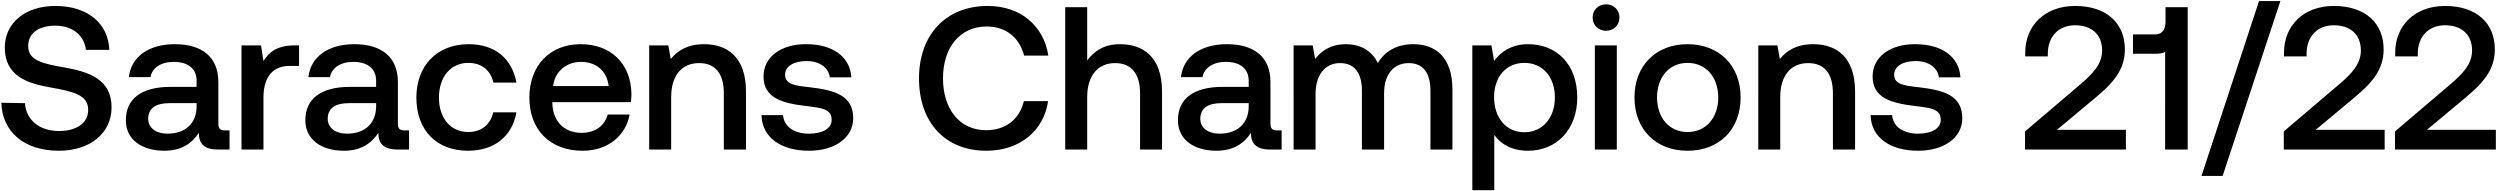 <svg width="418" height="32" viewBox="0 0 418 32" fill="none" xmlns="http://www.w3.org/2000/svg"><path d="M.224 17.18c.136 4.76 3.706 8.024 9.622 8.024 5.236 0 8.806-2.958 8.806-7.242.034-4.692-3.808-5.95-7.752-6.664-3.74-.646-6.188-1.156-6.188-3.604 0-2.244 1.87-3.4 4.556-3.4 2.89 0 4.794 1.632 5.1 4.046h3.91c-.17-4.386-3.57-7.344-9.01-7.344C4.202.996.802 3.818.802 7.966c0 4.726 3.74 5.984 7.684 6.664 3.774.68 6.256 1.224 6.256 3.74 0 2.278-2.04 3.536-4.862 3.536-3.332 0-5.508-1.87-5.712-4.658L.224 17.18zm37.408 4.624c-.748 0-1.122-.238-1.122-1.122v-6.97c0-4.114-2.652-6.324-7.276-6.324-4.386 0-7.31 2.108-7.684 5.508h3.604c.272-1.53 1.734-2.55 3.91-2.55 2.414 0 3.808 1.19 3.808 3.128v1.054h-4.386c-4.862 0-7.446 2.006-7.446 5.576 0 3.23 2.652 5.1 6.46 5.1 2.822 0 4.59-1.224 5.746-2.992 0 1.734.816 2.788 3.196 2.788h1.938v-3.196h-.748zm-4.76-3.944c-.034 2.686-1.802 4.488-4.862 4.488-2.006 0-3.23-1.02-3.23-2.482 0-1.768 1.258-2.618 3.536-2.618h4.556v.612zM49.186 7.592c-2.856 0-4.25 1.156-5.134 2.618l-.408-2.618H40.38V25h3.672v-8.738c0-2.686 1.054-5.236 4.318-5.236h1.632V7.592h-.816zm18.462 14.212c-.748 0-1.122-.238-1.122-1.122v-6.97c0-4.114-2.652-6.324-7.276-6.324-4.386 0-7.31 2.108-7.684 5.508h3.604c.272-1.53 1.734-2.55 3.91-2.55 2.414 0 3.808 1.19 3.808 3.128v1.054h-4.386c-4.862 0-7.446 2.006-7.446 5.576 0 3.23 2.652 5.1 6.46 5.1 2.822 0 4.59-1.224 5.746-2.992 0 1.734.816 2.788 3.196 2.788h1.938v-3.196h-.748zm-4.76-3.944c-.034 2.686-1.802 4.488-4.862 4.488-2.006 0-3.23-1.02-3.23-2.482 0-1.768 1.258-2.618 3.536-2.618h4.556v.612zm15.365 7.344c4.454 0 7.412-2.482 8.092-6.426h-3.876c-.442 2.006-1.938 3.298-4.182 3.298-2.958 0-4.896-2.346-4.896-5.746 0-3.434 1.938-5.814 4.896-5.814 2.278 0 3.74 1.258 4.216 3.298h3.842c-.714-3.944-3.502-6.426-7.99-6.426-5.27 0-8.738 3.57-8.738 8.942 0 5.44 3.366 8.874 8.636 8.874zm19.165 0c4.318 0 7.242-2.618 7.854-6.052H101.6c-.51 1.938-2.142 3.06-4.386 3.06-2.89 0-4.76-1.938-4.862-4.896v-.238h13.124c.068-.476.102-.952.102-1.394-.102-5.1-3.468-8.296-8.5-8.296-5.135 0-8.569 3.57-8.569 8.942 0 5.338 3.434 8.874 8.909 8.874zm-4.93-10.812c.272-2.482 2.278-4.046 4.624-4.046 2.55 0 4.352 1.462 4.658 4.046h-9.282zm25.238-7.004c-2.822 0-4.488 1.122-5.576 2.482l-.408-2.278h-3.196V25h3.672v-8.772c0-3.536 1.734-5.678 4.658-5.678 2.754 0 4.148 1.768 4.148 5.066V25h3.706v-9.69c0-5.814-3.162-7.922-7.004-7.922zm9.596 11.866c.102 3.774 3.298 5.95 7.956 5.95 4.216 0 7.378-2.108 7.378-5.44 0-3.876-3.23-4.692-7.208-5.168-2.516-.272-4.182-.476-4.182-2.108 0-1.394 1.428-2.278 3.604-2.278s3.672 1.122 3.876 2.72h3.604c-.238-3.57-3.264-5.542-7.548-5.542-4.182-.034-7.14 2.108-7.14 5.406 0 3.604 3.128 4.454 7.106 4.93 2.686.34 4.284.476 4.284 2.346 0 1.394-1.496 2.278-3.774 2.278-2.652 0-4.216-1.292-4.352-3.094h-3.604zm37.588 5.95c5.542 0 9.588-3.264 10.336-8.296H171.2c-.748 3.026-3.026 4.862-6.324 4.862-4.488 0-7.208-3.604-7.208-8.67 0-5.1 2.788-8.67 7.31-8.67 3.23 0 5.474 1.87 6.256 4.862h4.046c-.782-5.032-4.692-8.296-10.132-8.296-7.038 0-11.492 4.862-11.492 12.104 0 7.31 4.318 12.104 11.254 12.104zm22.343-17.816c-2.72 0-4.386 1.224-5.474 2.72V1.2h-3.672V25h3.672v-8.806c0-3.502 1.768-5.644 4.658-5.644 2.72 0 4.182 1.768 4.182 5.066V25h3.672v-9.69c0-5.814-3.162-7.922-7.038-7.922zm26.289 14.416c-.748 0-1.122-.238-1.122-1.122v-6.97c0-4.114-2.652-6.324-7.276-6.324-4.386 0-7.31 2.108-7.684 5.508h3.604c.272-1.53 1.734-2.55 3.91-2.55 2.414 0 3.808 1.19 3.808 3.128v1.054h-4.386c-4.862 0-7.446 2.006-7.446 5.576 0 3.23 2.652 5.1 6.46 5.1 2.822 0 4.59-1.224 5.746-2.992 0 1.734.816 2.788 3.196 2.788h1.938v-3.196h-.748zm-4.76-3.944c-.034 2.686-1.802 4.488-4.862 4.488-2.006 0-3.23-1.02-3.23-2.482 0-1.768 1.258-2.618 3.536-2.618h4.556v.612zm27.534-10.472c-2.856 0-4.828 1.258-5.95 3.162-1.054-2.244-3.094-3.162-5.372-3.162-2.618.034-4.114 1.19-5.1 2.482l-.408-2.278h-3.196V25h3.672v-9.316c0-3.094 1.564-5.134 4.08-5.134 2.414 0 3.672 1.598 3.672 4.658V25h3.706v-9.418c0-3.128 1.598-5.032 4.114-5.032 2.38 0 3.638 1.598 3.638 4.658V25h3.672V14.97c0-5.508-2.924-7.582-6.528-7.582zm19.173 0c-2.72 0-4.522 1.258-5.678 2.788l-.442-2.584h-3.196V31.8h3.672v-9.248c1.088 1.564 2.958 2.652 5.644 2.652 4.76 0 8.228-3.536 8.228-8.908 0-5.576-3.468-8.908-8.228-8.908zm-.612 14.722c-3.06 0-5.066-2.414-5.066-5.882 0-3.366 2.006-5.712 5.066-5.712s5.1 2.346 5.1 5.78c0 3.4-2.04 5.814-5.1 5.814zm13.652-16.966c1.258 0 2.244-.918 2.244-2.21 0-1.292-.986-2.21-2.244-2.21-1.258 0-2.244.918-2.244 2.21 0 1.292.986 2.21 2.244 2.21zM266.659 25h3.672V7.592h-3.672V25zm15.5.204c5.304 0 8.874-3.57 8.874-8.908 0-5.304-3.57-8.908-8.874-8.908s-8.874 3.604-8.874 8.908c0 5.338 3.57 8.908 8.874 8.908zm0-3.128c-3.094 0-5.1-2.414-5.1-5.78s2.006-5.78 5.1-5.78 5.134 2.414 5.134 5.78-2.04 5.78-5.134 5.78zm21.007-14.688c-2.822 0-4.488 1.122-5.576 2.482l-.408-2.278h-3.196V25h3.672v-8.772c0-3.536 1.734-5.678 4.658-5.678 2.754 0 4.148 1.768 4.148 5.066V25h3.706v-9.69c0-5.814-3.162-7.922-7.004-7.922zm9.595 11.866c.102 3.774 3.298 5.95 7.956 5.95 4.216 0 7.378-2.108 7.378-5.44 0-3.876-3.23-4.692-7.208-5.168-2.516-.272-4.182-.476-4.182-2.108 0-1.394 1.428-2.278 3.604-2.278s3.672 1.122 3.876 2.72h3.604c-.238-3.57-3.264-5.542-7.548-5.542-4.182-.034-7.14 2.108-7.14 5.406 0 3.604 3.128 4.454 7.106 4.93 2.686.34 4.284.476 4.284 2.346 0 1.394-1.496 2.278-3.774 2.278-2.652 0-4.216-1.292-4.352-3.094h-3.604zM338.586 25h16.864v-3.298h-11.526l6.324-5.27c2.89-2.414 5.032-4.624 5.032-8.16 0-4.352-2.992-7.276-8.33-7.276-5.066 0-8.33 3.298-8.33 7.82v.612h3.774V9.02c0-2.958 1.836-4.794 4.556-4.794 2.72 0 4.522 1.496 4.522 4.216 0 2.278-1.598 3.944-3.74 5.746l-9.146 7.786V25zm23.49-21.386c0 1.258-.51 2.142-1.734 2.142h-3.706v3.23h3.876c.646 0 1.156-.102 1.496-.306V25h3.774V1.2h-3.706v2.414zm9.548 25.806L381.28.18h-3.57l-9.622 29.24h3.536zM381.85 25h16.864v-3.298h-11.526l6.324-5.27c2.89-2.414 5.032-4.624 5.032-8.16 0-4.352-2.992-7.276-8.33-7.276-5.066 0-8.33 3.298-8.33 7.82v.612h3.774V9.02c0-2.958 1.836-4.794 4.556-4.794 2.72 0 4.522 1.496 4.522 4.216 0 2.278-1.598 3.944-3.74 5.746l-9.146 7.786V25zm18.593 0h16.864v-3.298h-11.526l6.324-5.27c2.89-2.414 5.032-4.624 5.032-8.16 0-4.352-2.992-7.276-8.33-7.276-5.066 0-8.33 3.298-8.33 7.82v.612h3.774V9.02c0-2.958 1.836-4.794 4.556-4.794 2.72 0 4.522 1.496 4.522 4.216 0 2.278-1.598 3.944-3.74 5.746l-9.146 7.786V25z" fill="#000"/></svg>